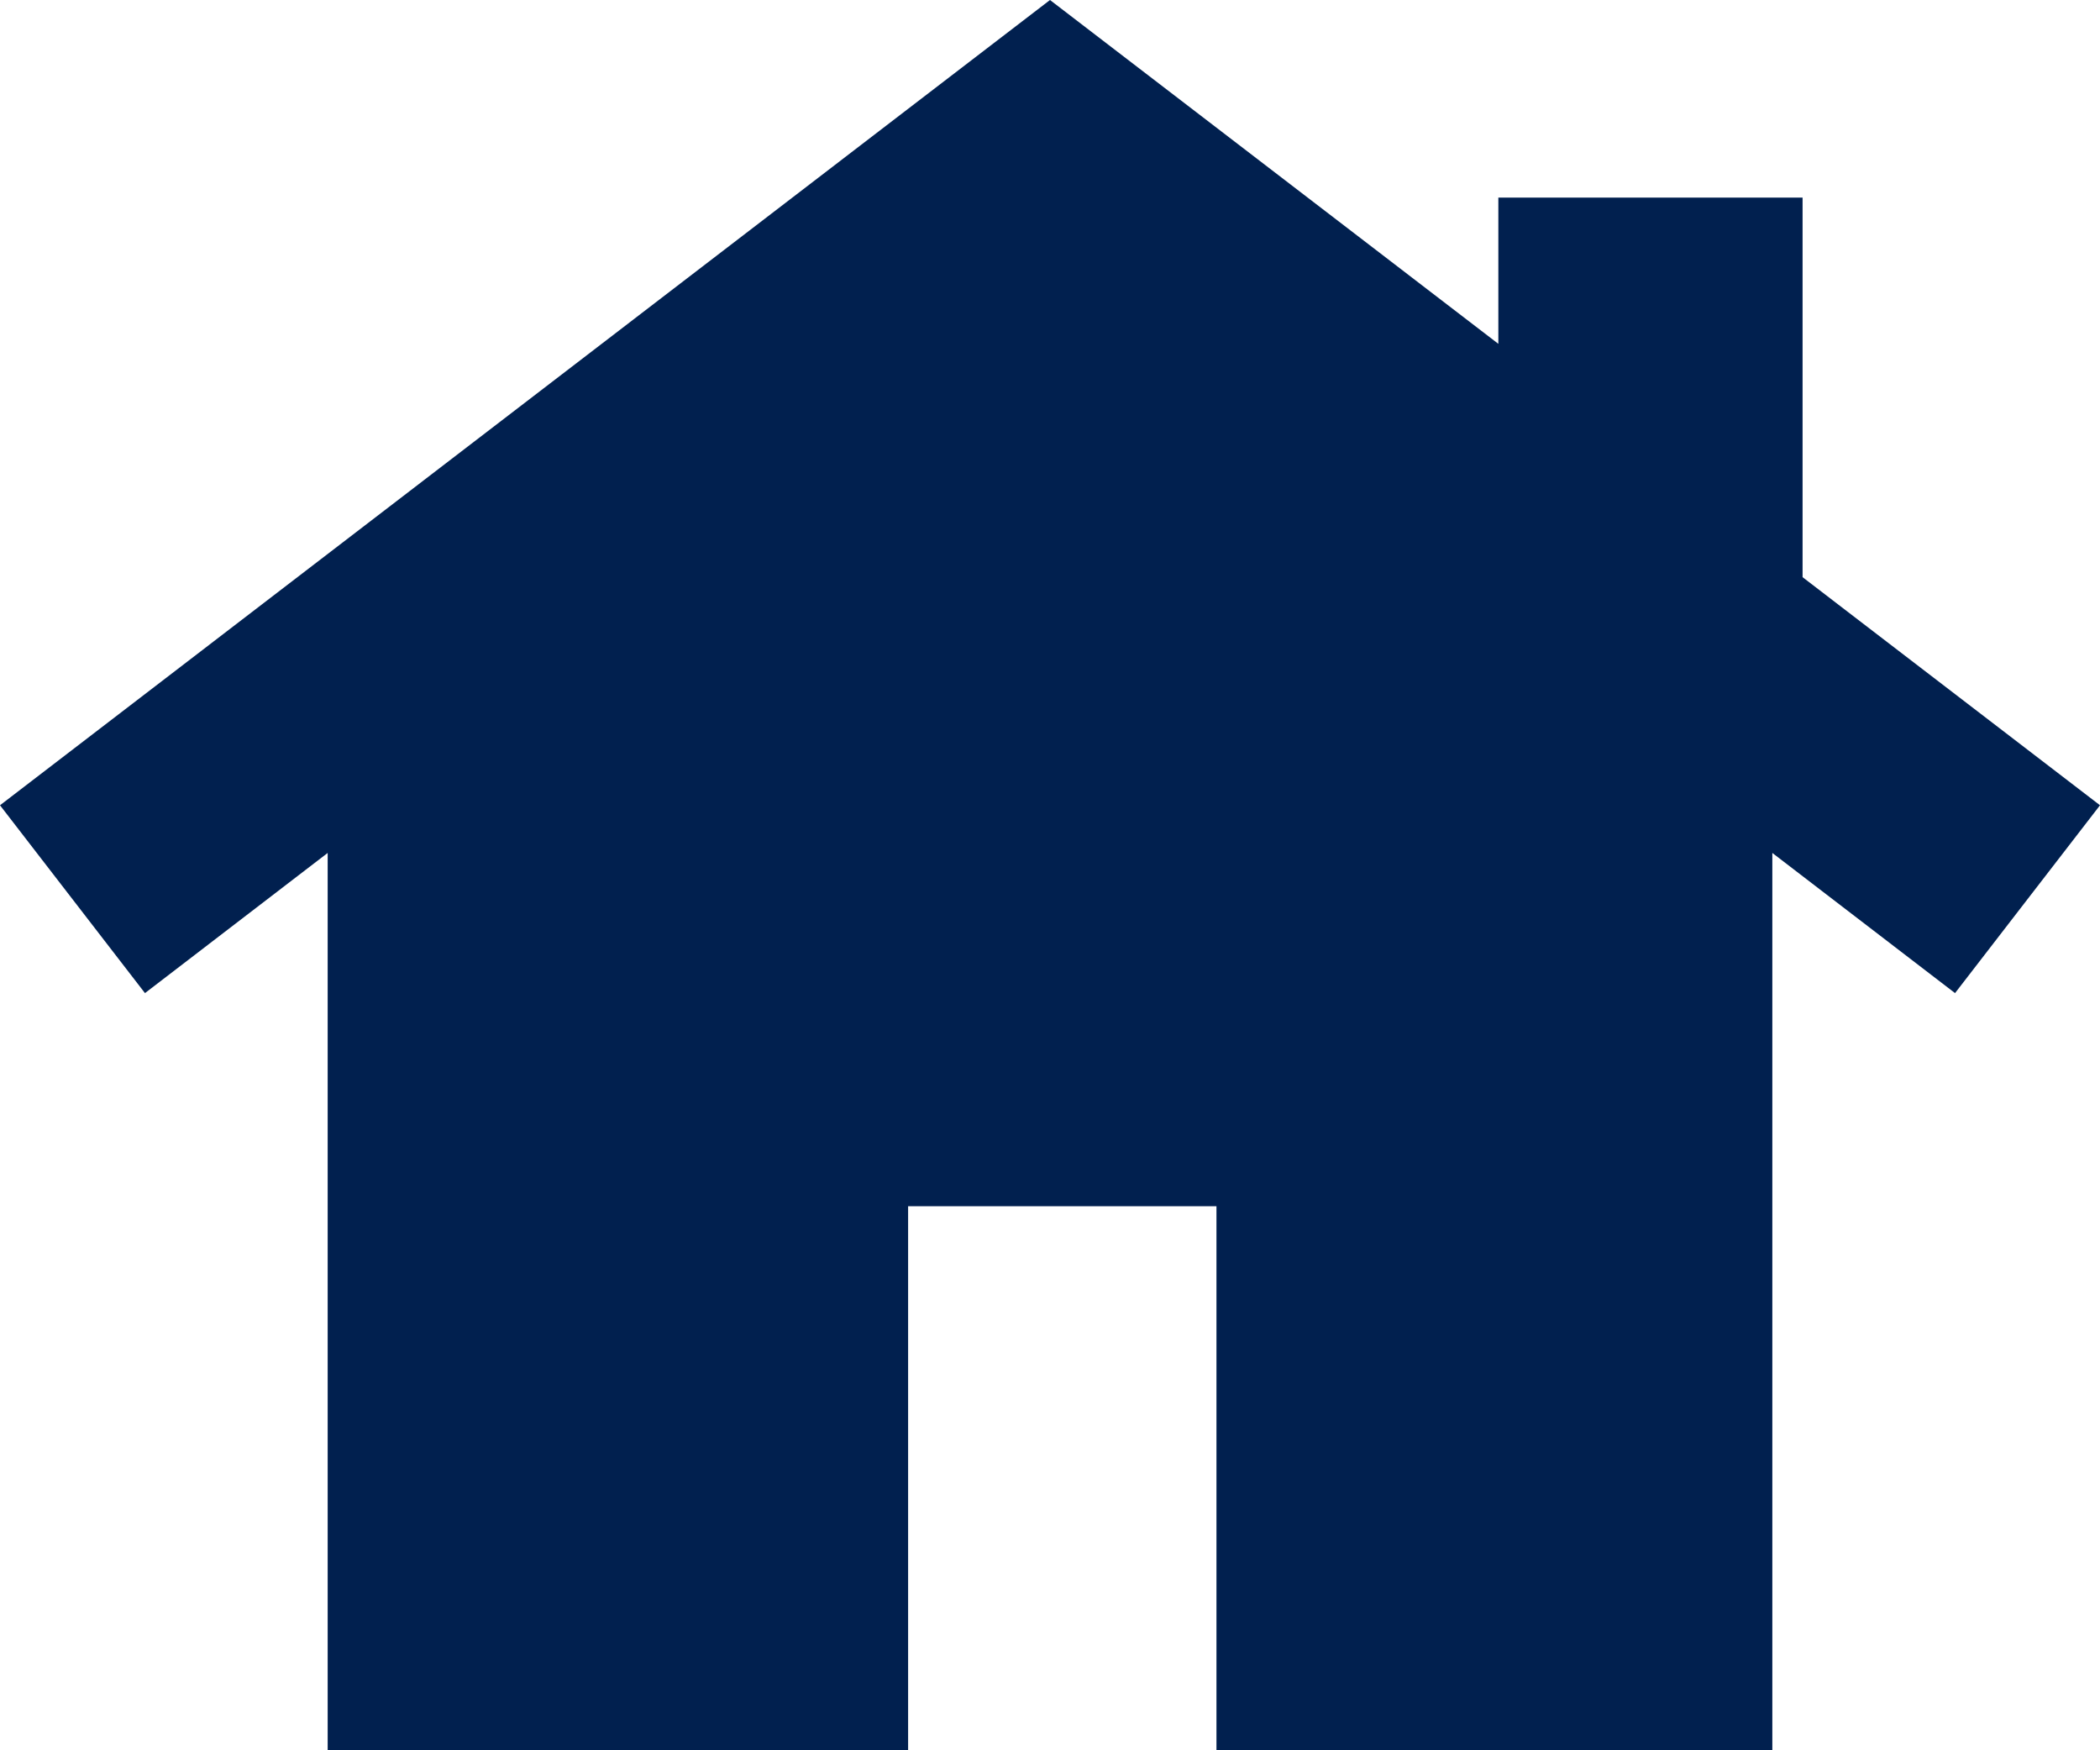 <svg xmlns="http://www.w3.org/2000/svg" xmlns:xlink="http://www.w3.org/1999/xlink" width="30px" height="25px">
<path fill-rule="evenodd"  fill="rgb(1, 32, 79)"
 d="M27.929,14.185 L25.319,12.183 L25.319,25.000 L17.378,25.000 L17.378,17.229 L12.973,17.229 L12.973,25.000 L4.681,25.000 L4.681,12.183 L2.071,14.185 L0.000,11.502 L15.000,-0.000 L21.405,4.911 L21.405,2.822 L25.751,2.822 L25.751,8.244 L30.000,11.502 L27.929,14.185 Z"/>
</svg>